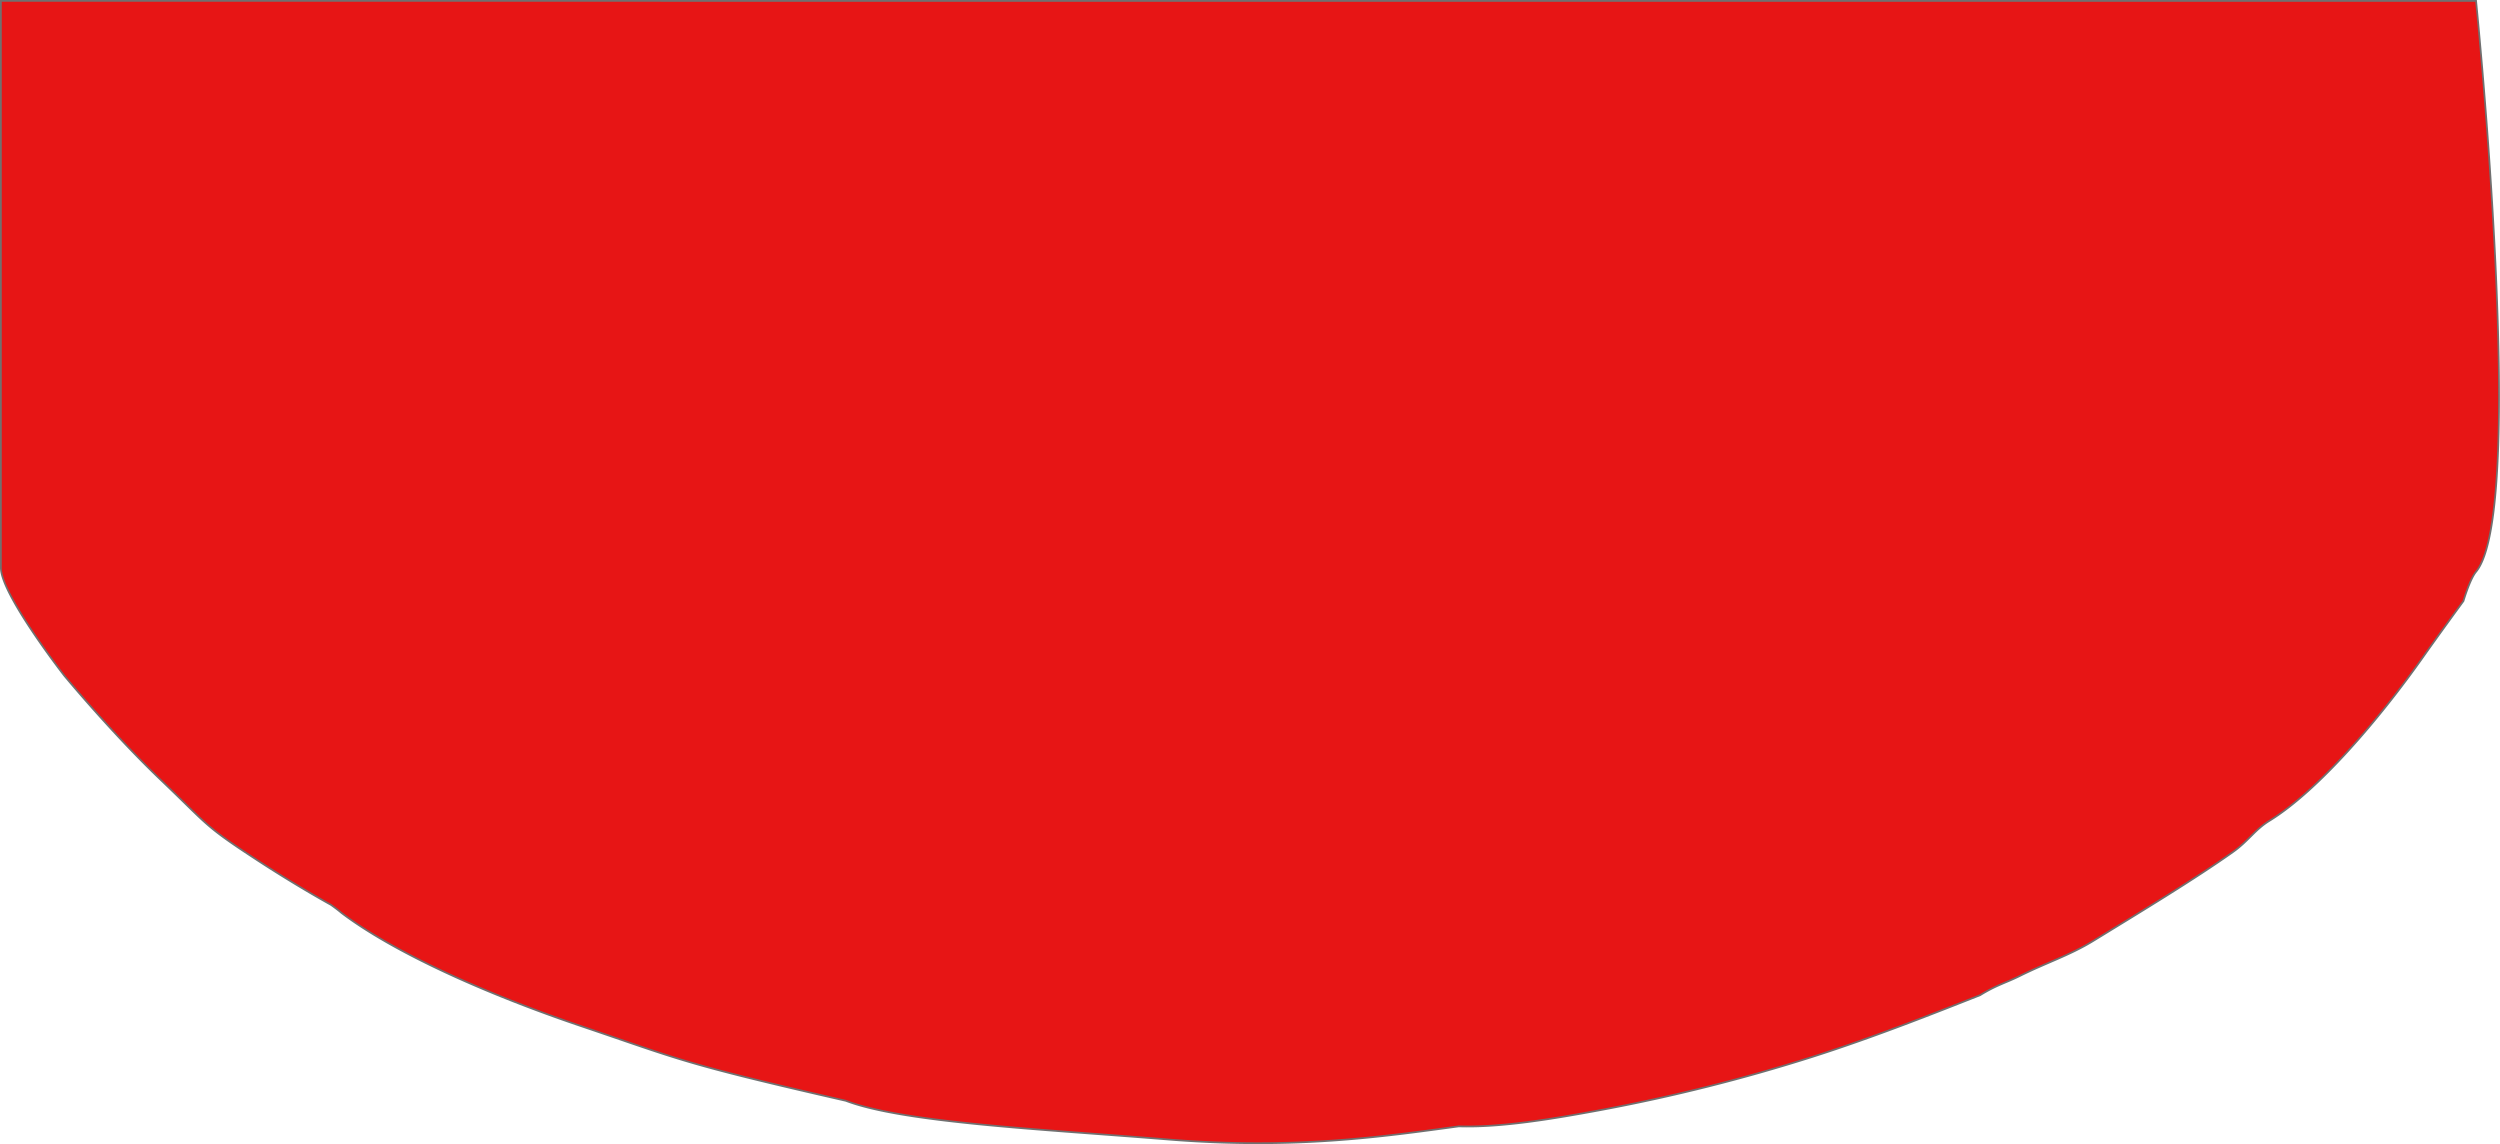 <svg xmlns="http://www.w3.org/2000/svg" width="1413.636" height="646.91" viewBox="0 0 1413.636 646.91">
  <defs>
    <style>
      .cls-1 {
        fill: #e71515;
        stroke: #707070;
      }
    </style>
  </defs>
  <path id="Path_39" data-name="Path 39" class="cls-1" d="M5880,0V320.606c0,14.979,35.887,61.005,35.887,61.005s27.128,32.772,54.62,58.99,23.81,25.334,55.348,45.881c22.45,14.626,40.763,24.653,40.763,24.653s3.905,2.754,5.846,4.478C6101.9,537.956,6153.8,561.372,6208,579.7c56.7,19.174,57.272,21.12,149.762,42.239,32.422,12.351,109.6,16.022,181.7,21.848,71.37,5.826,121.438-1.457,164.936-7.387,23.4.755,52.445-4.026,81.036-9.363a999.349,999.349,0,0,0,118.708-29.859c35.724-11.382,71.006-25.489,95.039-34.957,9.468-5.826,14.305-6.808,22.576-10.924,14.583-7.257,28.242-11.691,41.242-19.663,27.978-17.158,57.392-34.962,79-50.25,9.041-6.4,12.367-12.594,20.8-17.784,27.331-16.819,61.792-57.01,87.088-92.913,8.356-11.86,22.576-31.315,22.576-31.315s3.591-12.3,7.136-16.572c29.2-35.2,0-322.8,0-322.8Z" transform="translate(-5879.5 0.5)"/>
</svg>

